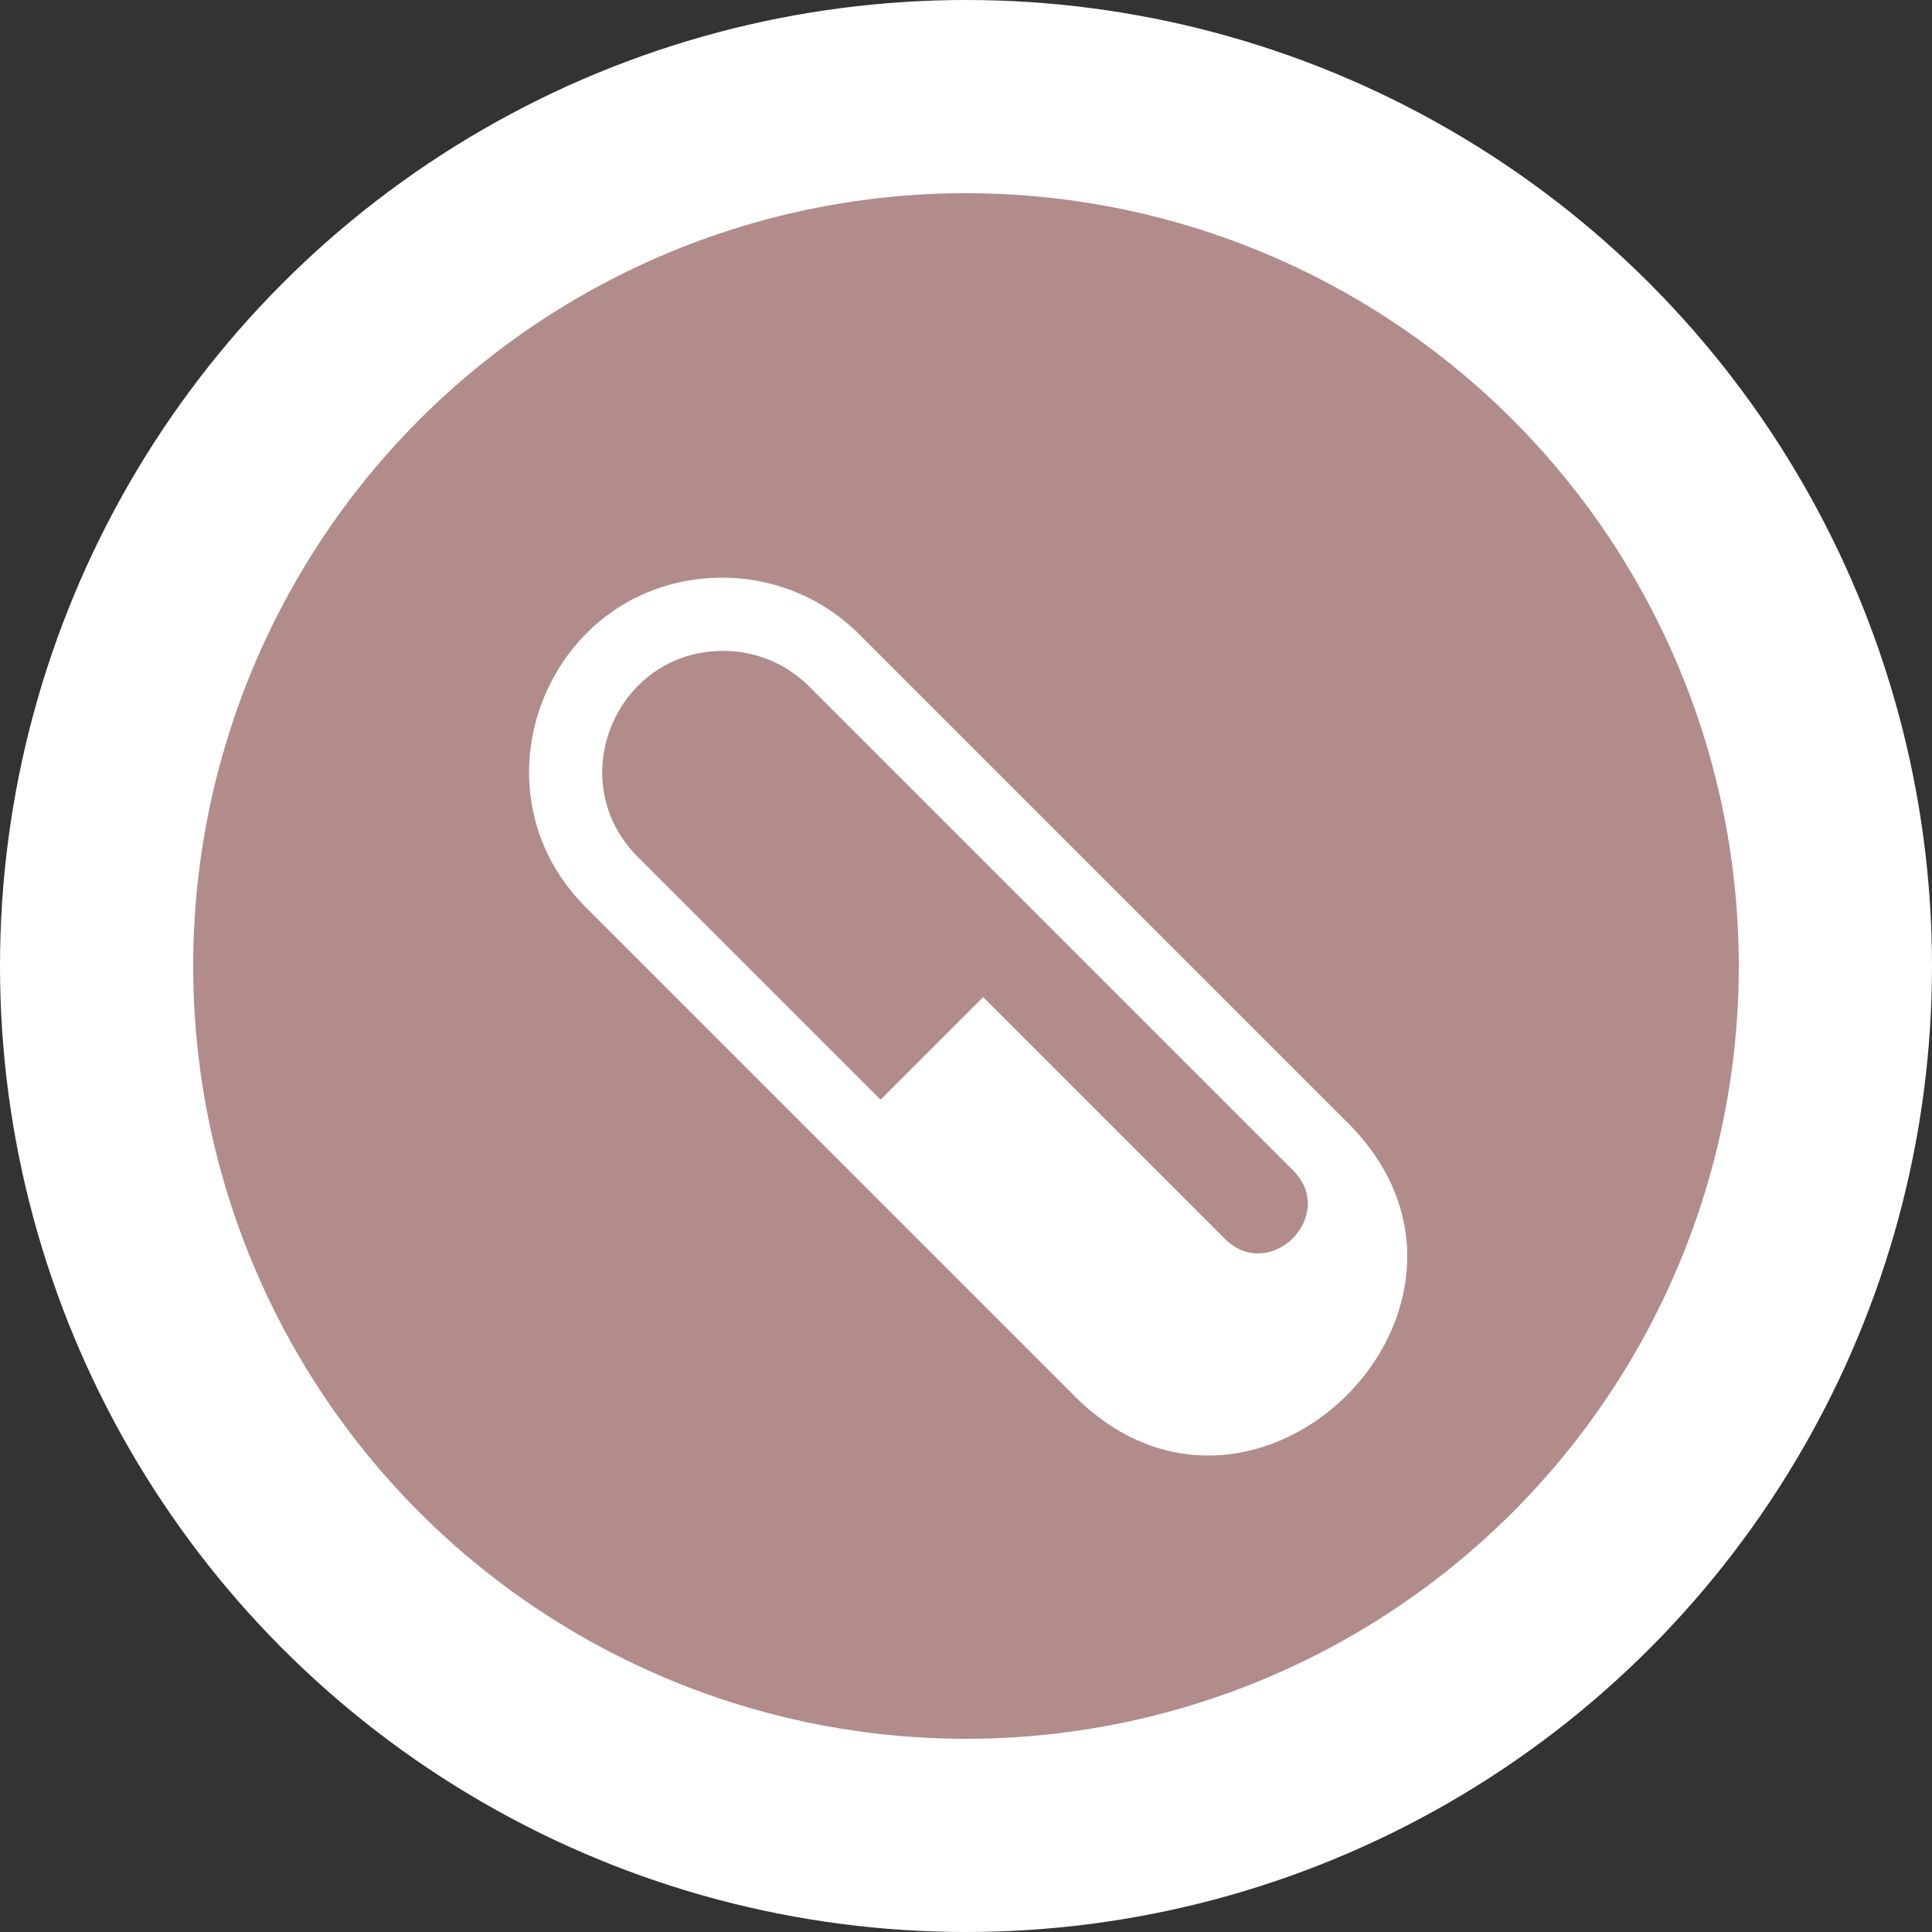 <?xml version="1.0" encoding="UTF-8" standalone="no"?>
<svg
   xmlns:dc="http://purl.org/dc/elements/1.1/"
   xmlns:cc="http://creativecommons.org/ns#"
   xmlns:rdf="http://www.w3.org/1999/02/22-rdf-syntax-ns#"
   xmlns:svg="http://www.w3.org/2000/svg"
   xmlns="http://www.w3.org/2000/svg"
   id="svg2"
   width="20"
   height="20"
   viewBox="0 0 20 20"
   version="1.1">
  <rect x="0" y="0" width="20" height="20" fill="#333333" stroke="none"/>
  <defs
     id="defs12" />
  <ellipse
     id="ellipse4"
     ry="10"
     rx="10"
     cy="10"
     cx="10"
     style="fill:#ffffff;stroke:none;" />
  <ellipse
     id="ellipse6"
     rx="8"
     ry="8"
     cy="10"
     cx="10"
     style="fill:#b28b8b;stroke:none;" />
  <g
     id="g8"
     transform="translate(4.5,5)">
    <defs     id="defs21" /><g     style="fill:#ffffff"     id="g7" /><g     style="fill:#ffffff"     id="g11" /><path     id="path4756"     d="M 2.979,0.98 C 1.185,0.983 0.3,3.163 1.586,4.414 l 5,5 c 1.885,1.963 4.791,-0.943 2.828,-2.828 l -5,-5 C 4.037,1.198 3.519,0.98 2.979,0.98 Z m 0.008,0.758 C 3.324,1.737 3.649,1.873 3.885,2.115 L 8.875,7.105 C 9.366,7.577 8.639,8.303 8.168,7.812 l -2.49,-2.49 -1.062,1.062 -2.5,-2.5 C 1.311,3.103 1.864,1.739 2.986,1.738 Z"     style="color:#000000;font-style:normal;font-variant:normal;font-weight:normal;font-stretch:normal;font-size:medium;line-height:normal;font-family:sans-serif;text-indent:0;text-align:start;text-decoration:none;text-decoration-line:none;text-decoration-style:solid;text-decoration-color:#000000;letter-spacing:normal;word-spacing:normal;text-transform:none;direction:ltr;block-progression:tb;writing-mode:lr-tb;baseline-shift:baseline;text-anchor:start;white-space:normal;shape-padding:0;clip-rule:nonzero;display:inline;overflow:visible;visibility:visible;opacity:1;isolation:auto;mix-blend-mode:normal;color-interpolation:sRGB;color-interpolation-filters:linearRGB;solid-color:#000000;solid-opacity:1;fill:#ffffff;fill-opacity:1;fill-rule:nonzero;stroke:none;stroke-width:4;stroke-linecap:round;stroke-linejoin:round;stroke-miterlimit:4;stroke-dasharray:none;stroke-dashoffset:0;stroke-opacity:1;marker:none;color-rendering:auto;image-rendering:auto;shape-rendering:auto;text-rendering:auto;enable-background:accumulate" />
  </g>
</svg>
